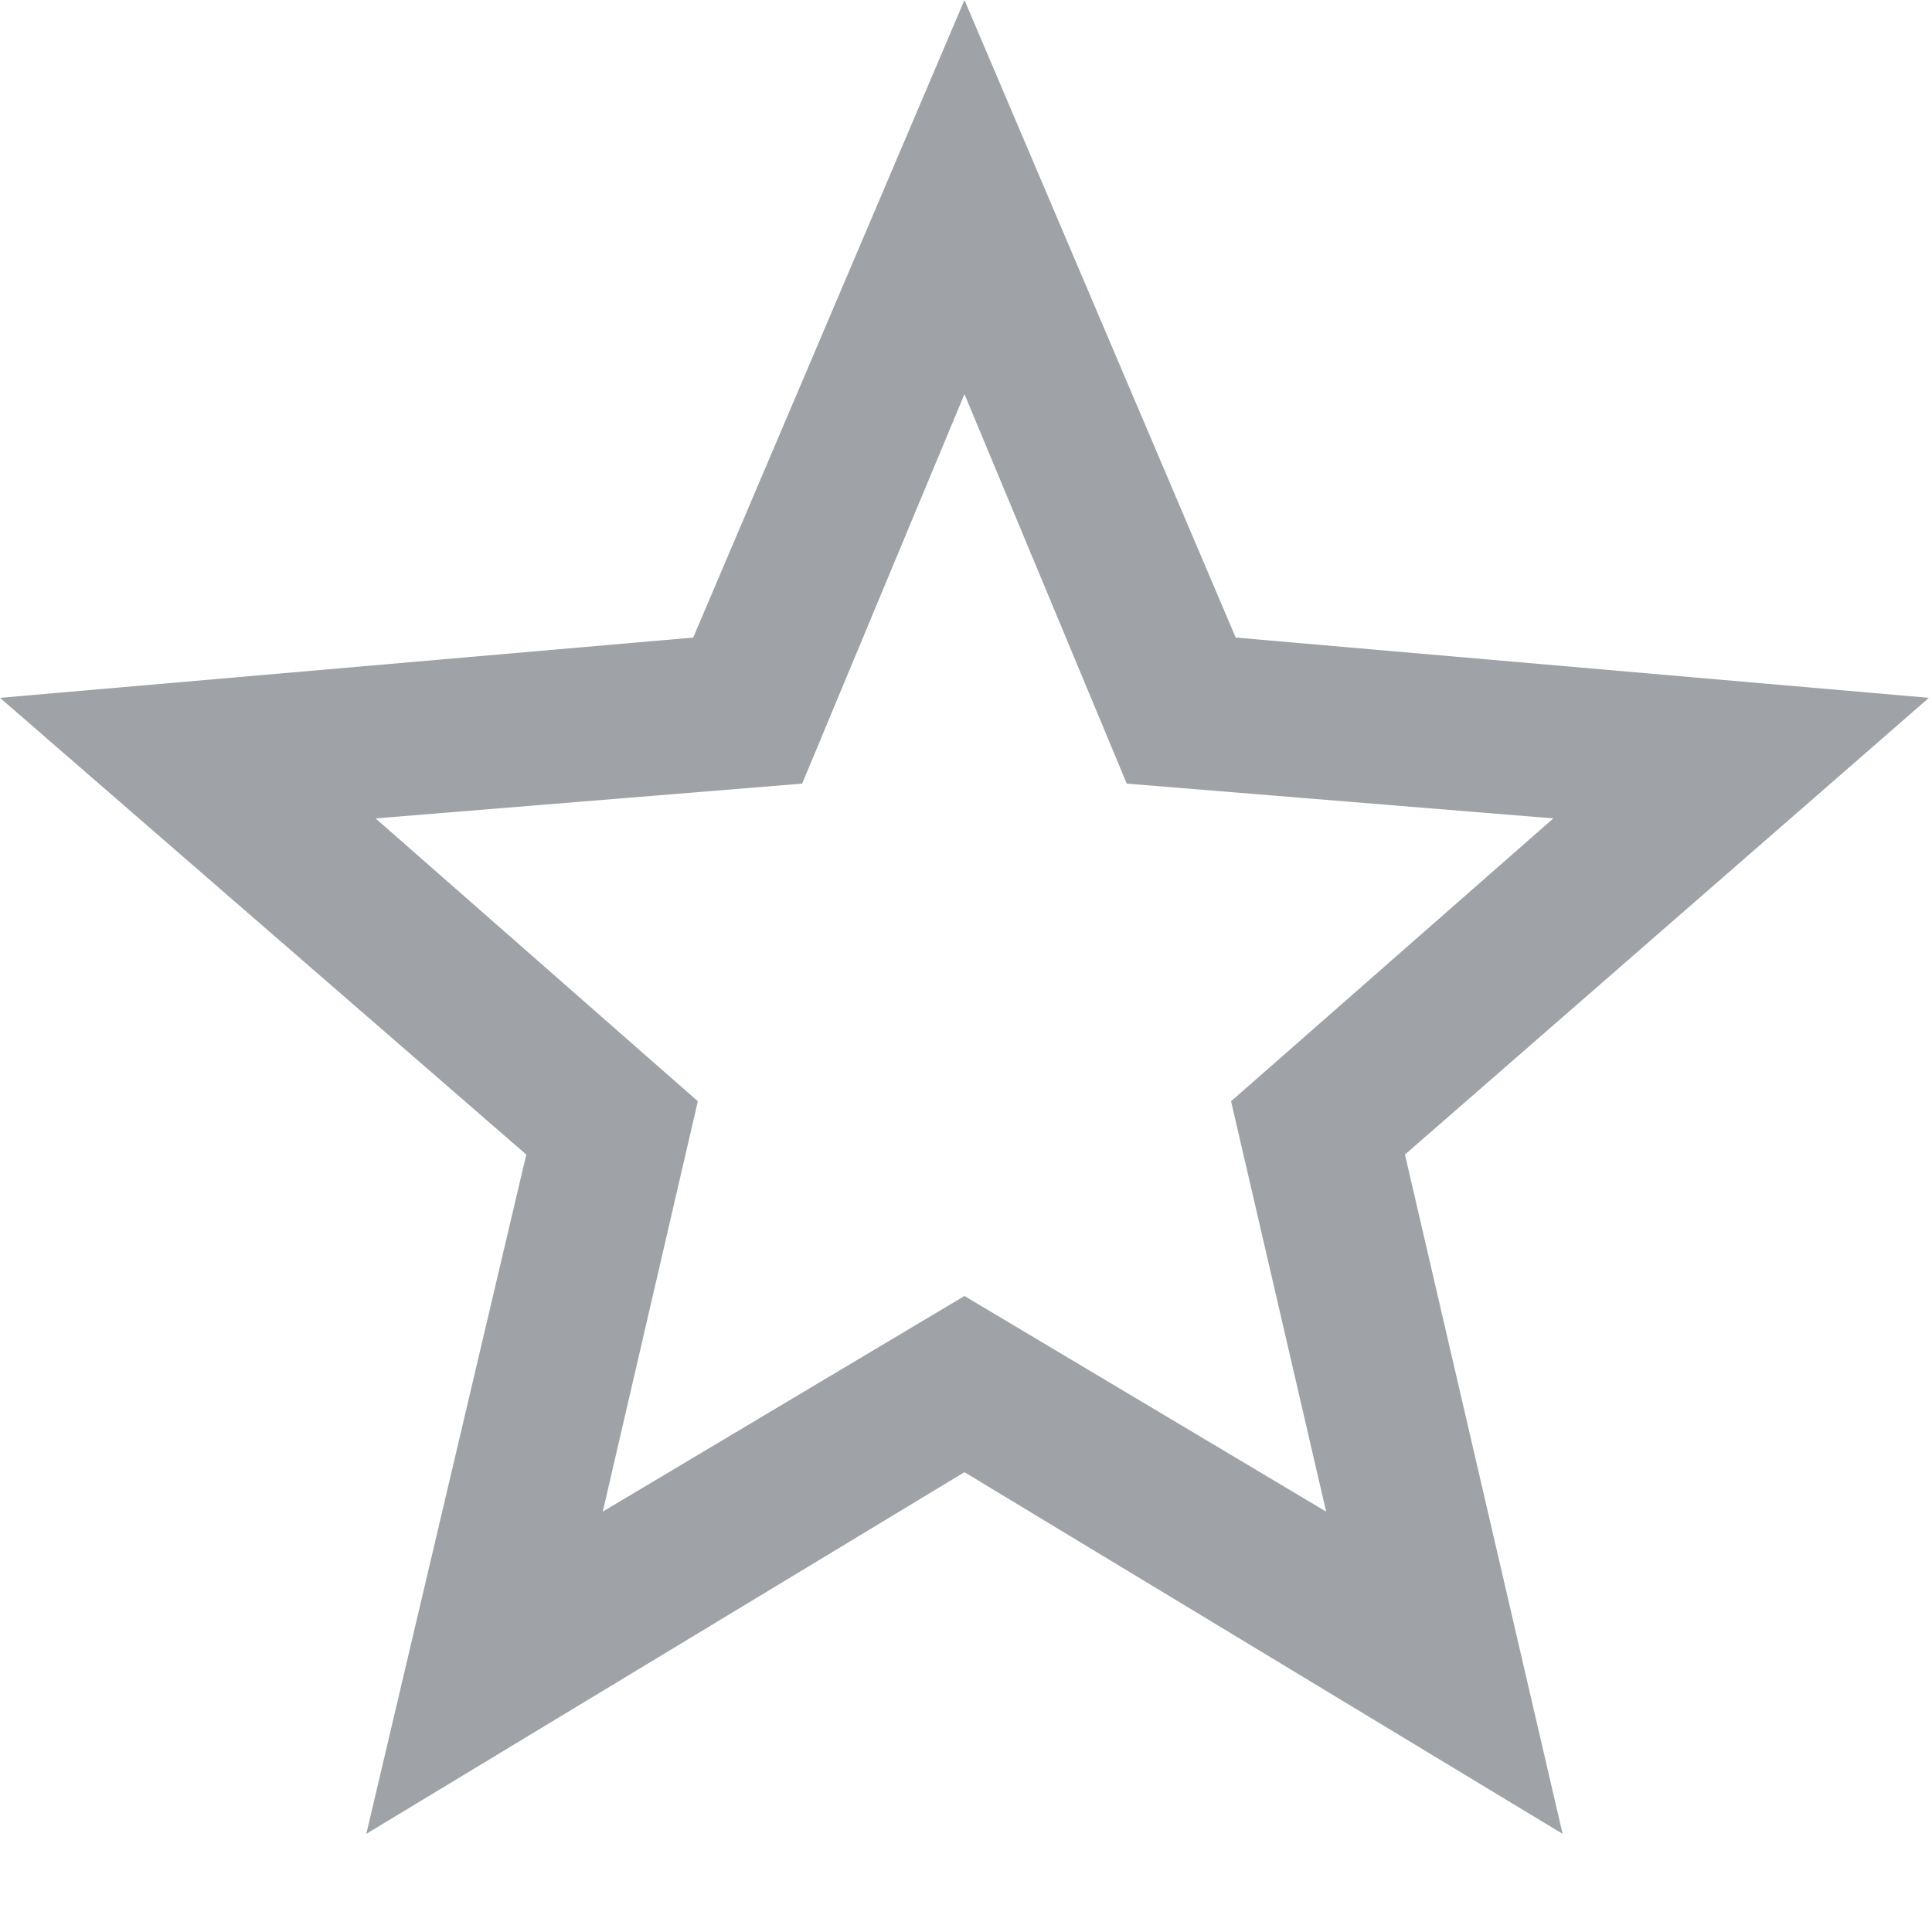 <?xml version="1.0" encoding="UTF-8"?>
<svg width="15px" height="15px" viewBox="0 0 15 15" version="1.1" xmlns="http://www.w3.org/2000/svg" xmlns:xlink="http://www.w3.org/1999/xlink">
    <!-- Generator: Sketch 52.5 (67469) - http://www.bohemiancoding.com/sketch -->
    <title>star_border - material</title>
    <desc>Created with Sketch.</desc>
    <g id="Symbols" stroke="none" stroke-width="1" fill="none" fill-rule="evenodd">
        <g id="ic_tip_receiver/standart" transform="translate(-2, -2)" fill="#9FA3A7">
            <path d="M9.488,12.062 L12.296,13.736 L11.558,10.55 L14.06,8.354 L10.748,8.084 L9.488,5.06 L8.228,8.084 L4.916,8.354 L7.418,10.55 L6.68,13.736 L9.488,12.062 Z M16.976,7.418 L12.908,10.964 L14.132,16.238 L9.488,13.43 L4.844,16.238 L6.086,10.964 L2,7.418 L7.382,6.95 L9.488,2 L11.594,6.95 L16.976,7.418 Z" id="star_border---material"></path>
        </g>
    </g>
</svg>